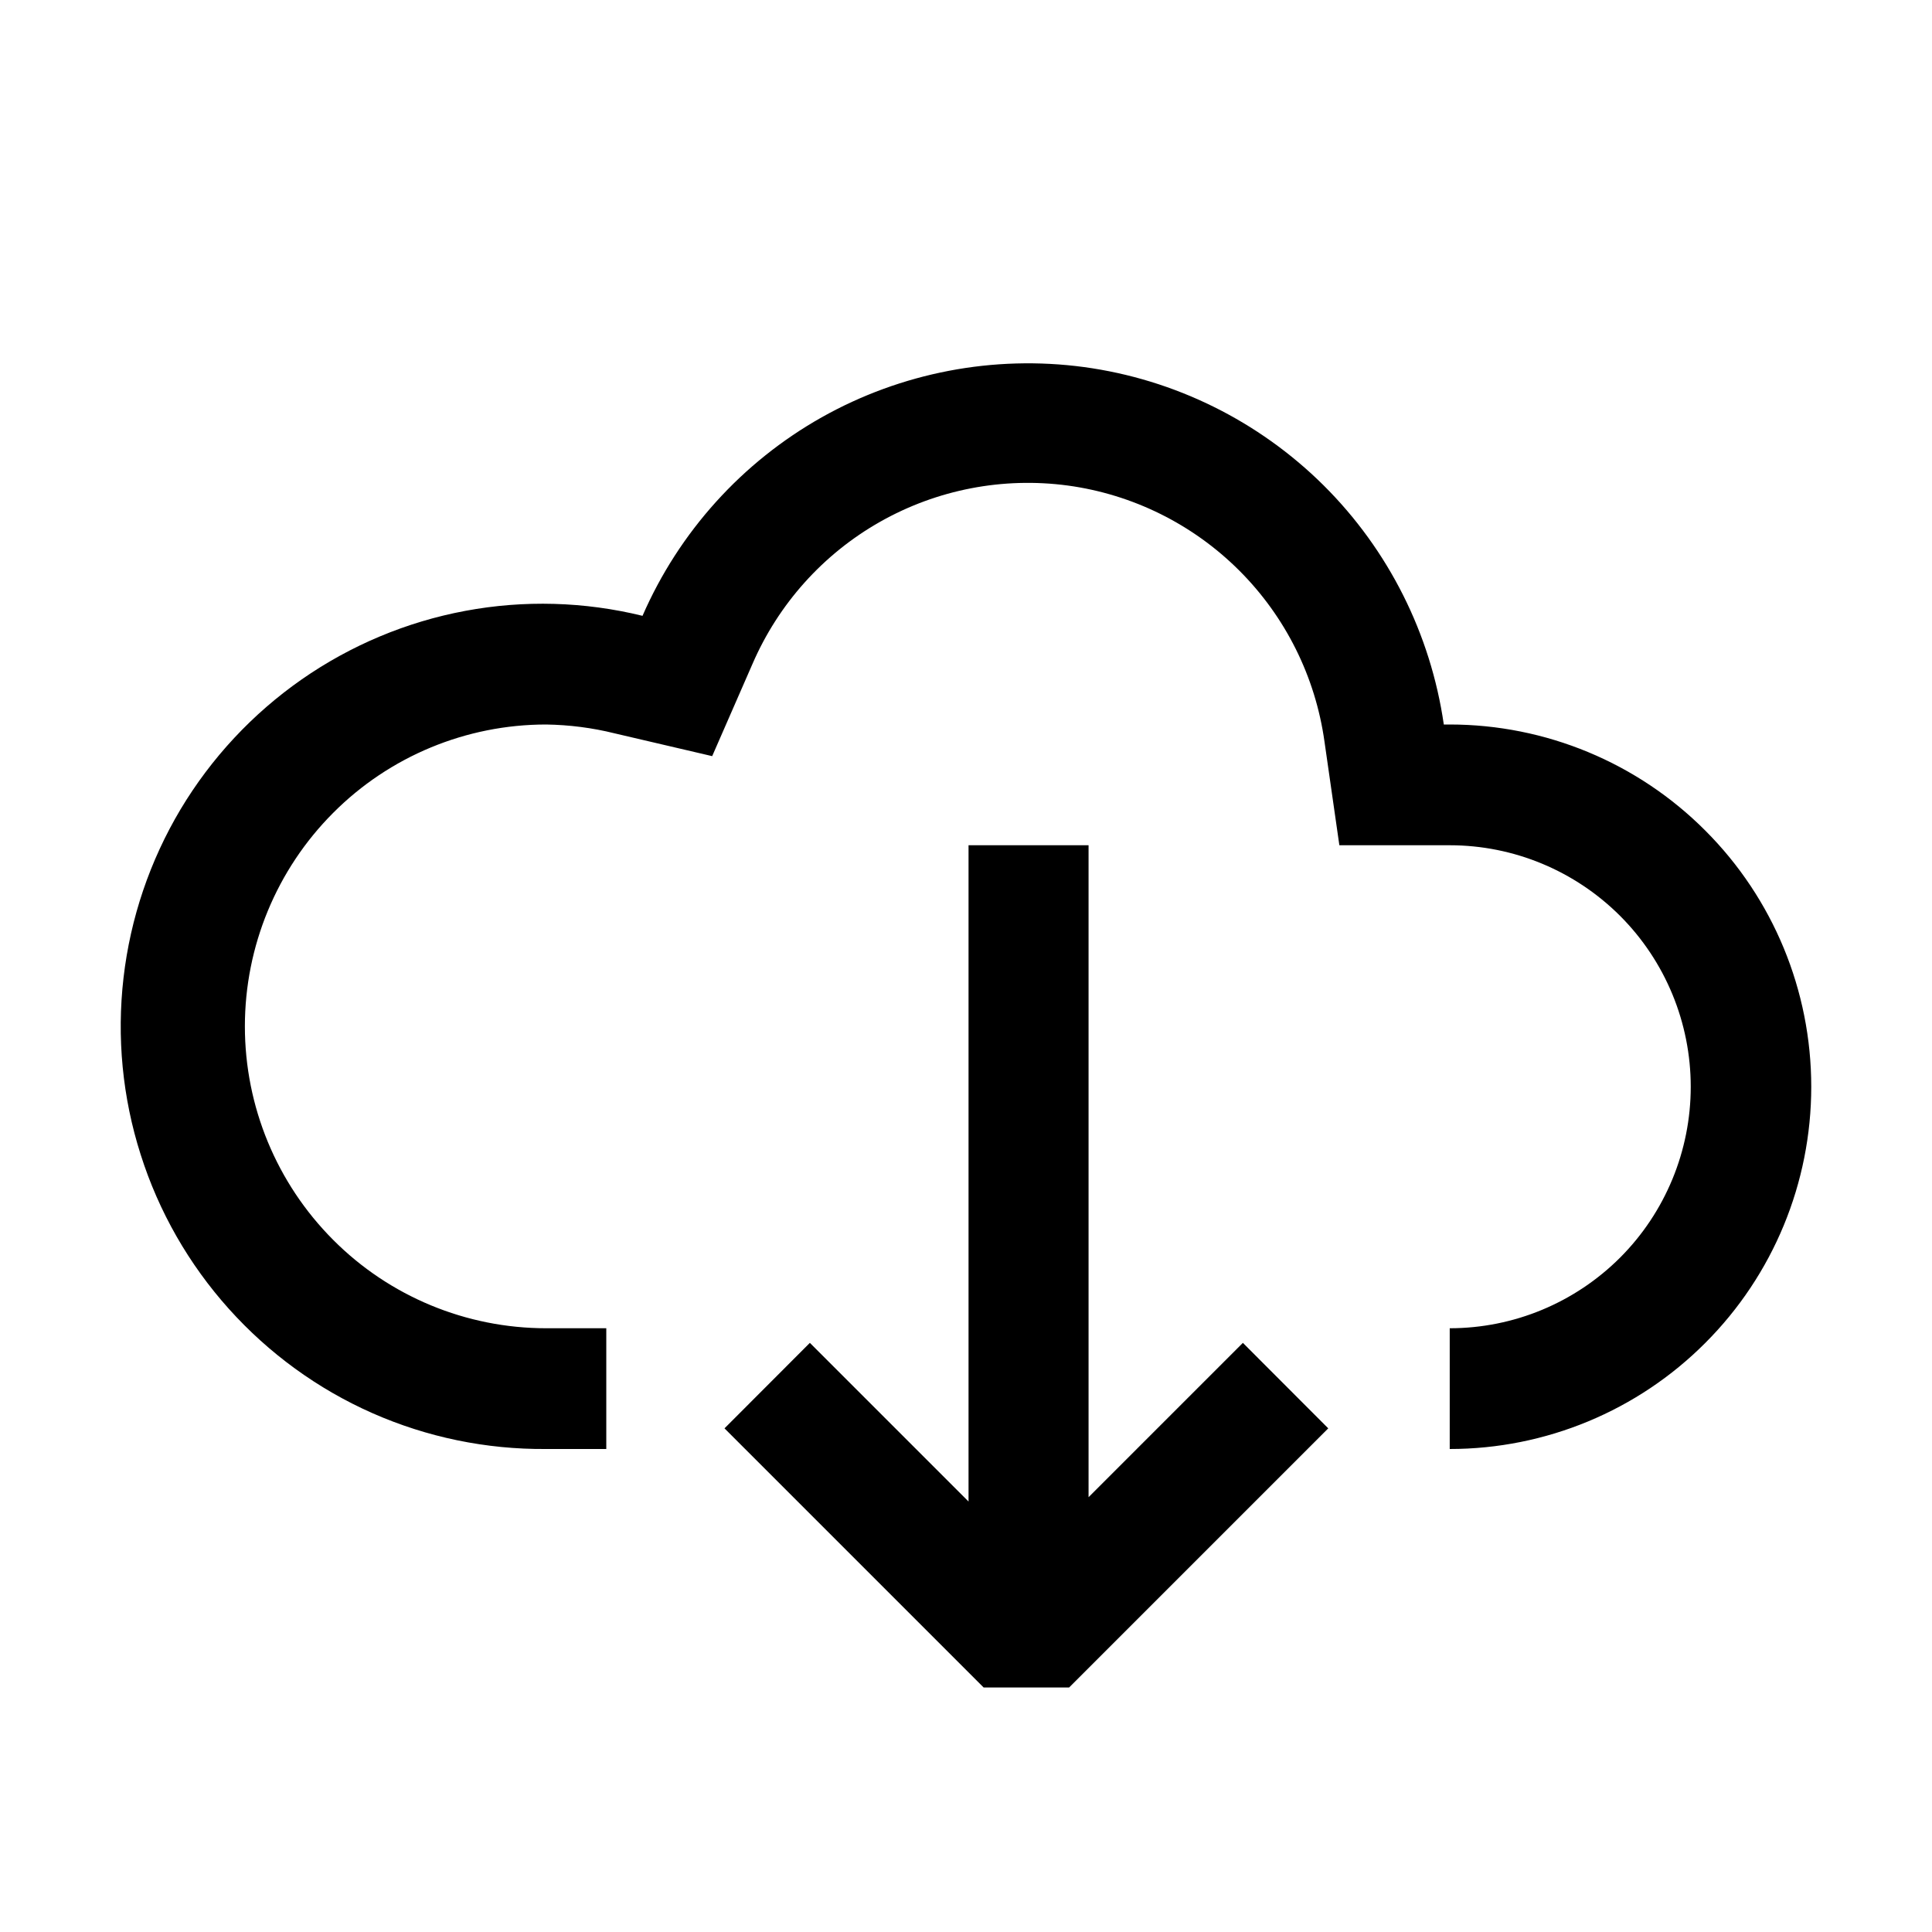 <svg width="16" height="16" viewBox="0 0 16 16" xmlns="http://www.w3.org/2000/svg">
<path fill-rule="evenodd" clip-rule="evenodd" d="M11.957 6H12.006C12.8 6 13.562 6.316 14.123 6.879C14.685 7.441 15 8.204 15 9C15 9.796 14.685 10.559 14.123 11.121C13.562 11.684 12.8 12 12.006 12V11C12.536 11 13.043 10.789 13.418 10.414C13.792 10.039 14.002 9.53 14.002 9C14.002 8.47 13.792 7.961 13.418 7.586C13.043 7.211 12.536 7 12.006 7H11.092L10.969 6.143C10.894 5.605 10.646 5.107 10.262 4.724C9.878 4.341 9.38 4.094 8.843 4.021C8.306 3.949 7.761 4.054 7.289 4.321C6.817 4.588 6.446 5.002 6.231 5.5L5.898 6.262L5.089 6.073C4.904 6.027 4.714 6.003 4.523 6C3.861 6 3.226 6.263 2.759 6.732C2.291 7.201 2.028 7.837 2.028 8.5C2.028 9.163 2.291 9.799 2.759 10.268C3.226 10.737 3.861 11 4.523 11H5.021V12H4.523C4.027 12.004 3.537 11.903 3.084 11.703C2.631 11.503 2.226 11.208 1.895 10.839C1.564 10.47 1.315 10.035 1.165 9.562C1.014 9.089 0.966 8.59 1.023 8.097C1.08 7.604 1.241 7.129 1.495 6.703C1.75 6.277 2.091 5.911 2.498 5.627C2.904 5.344 3.366 5.15 3.853 5.059C4.339 4.968 4.84 4.982 5.321 5.1C5.624 4.405 6.145 3.828 6.805 3.456C7.465 3.085 8.228 2.939 8.978 3.04C9.728 3.142 10.424 3.486 10.962 4.02C11.499 4.554 11.848 5.249 11.957 6ZM6.707 11.121L8.021 12.435V7H9.015V12.399L10.293 11.121L11 11.829L8.854 13.975H8.146L6 11.829L6.707 11.121Z" />
</svg>
